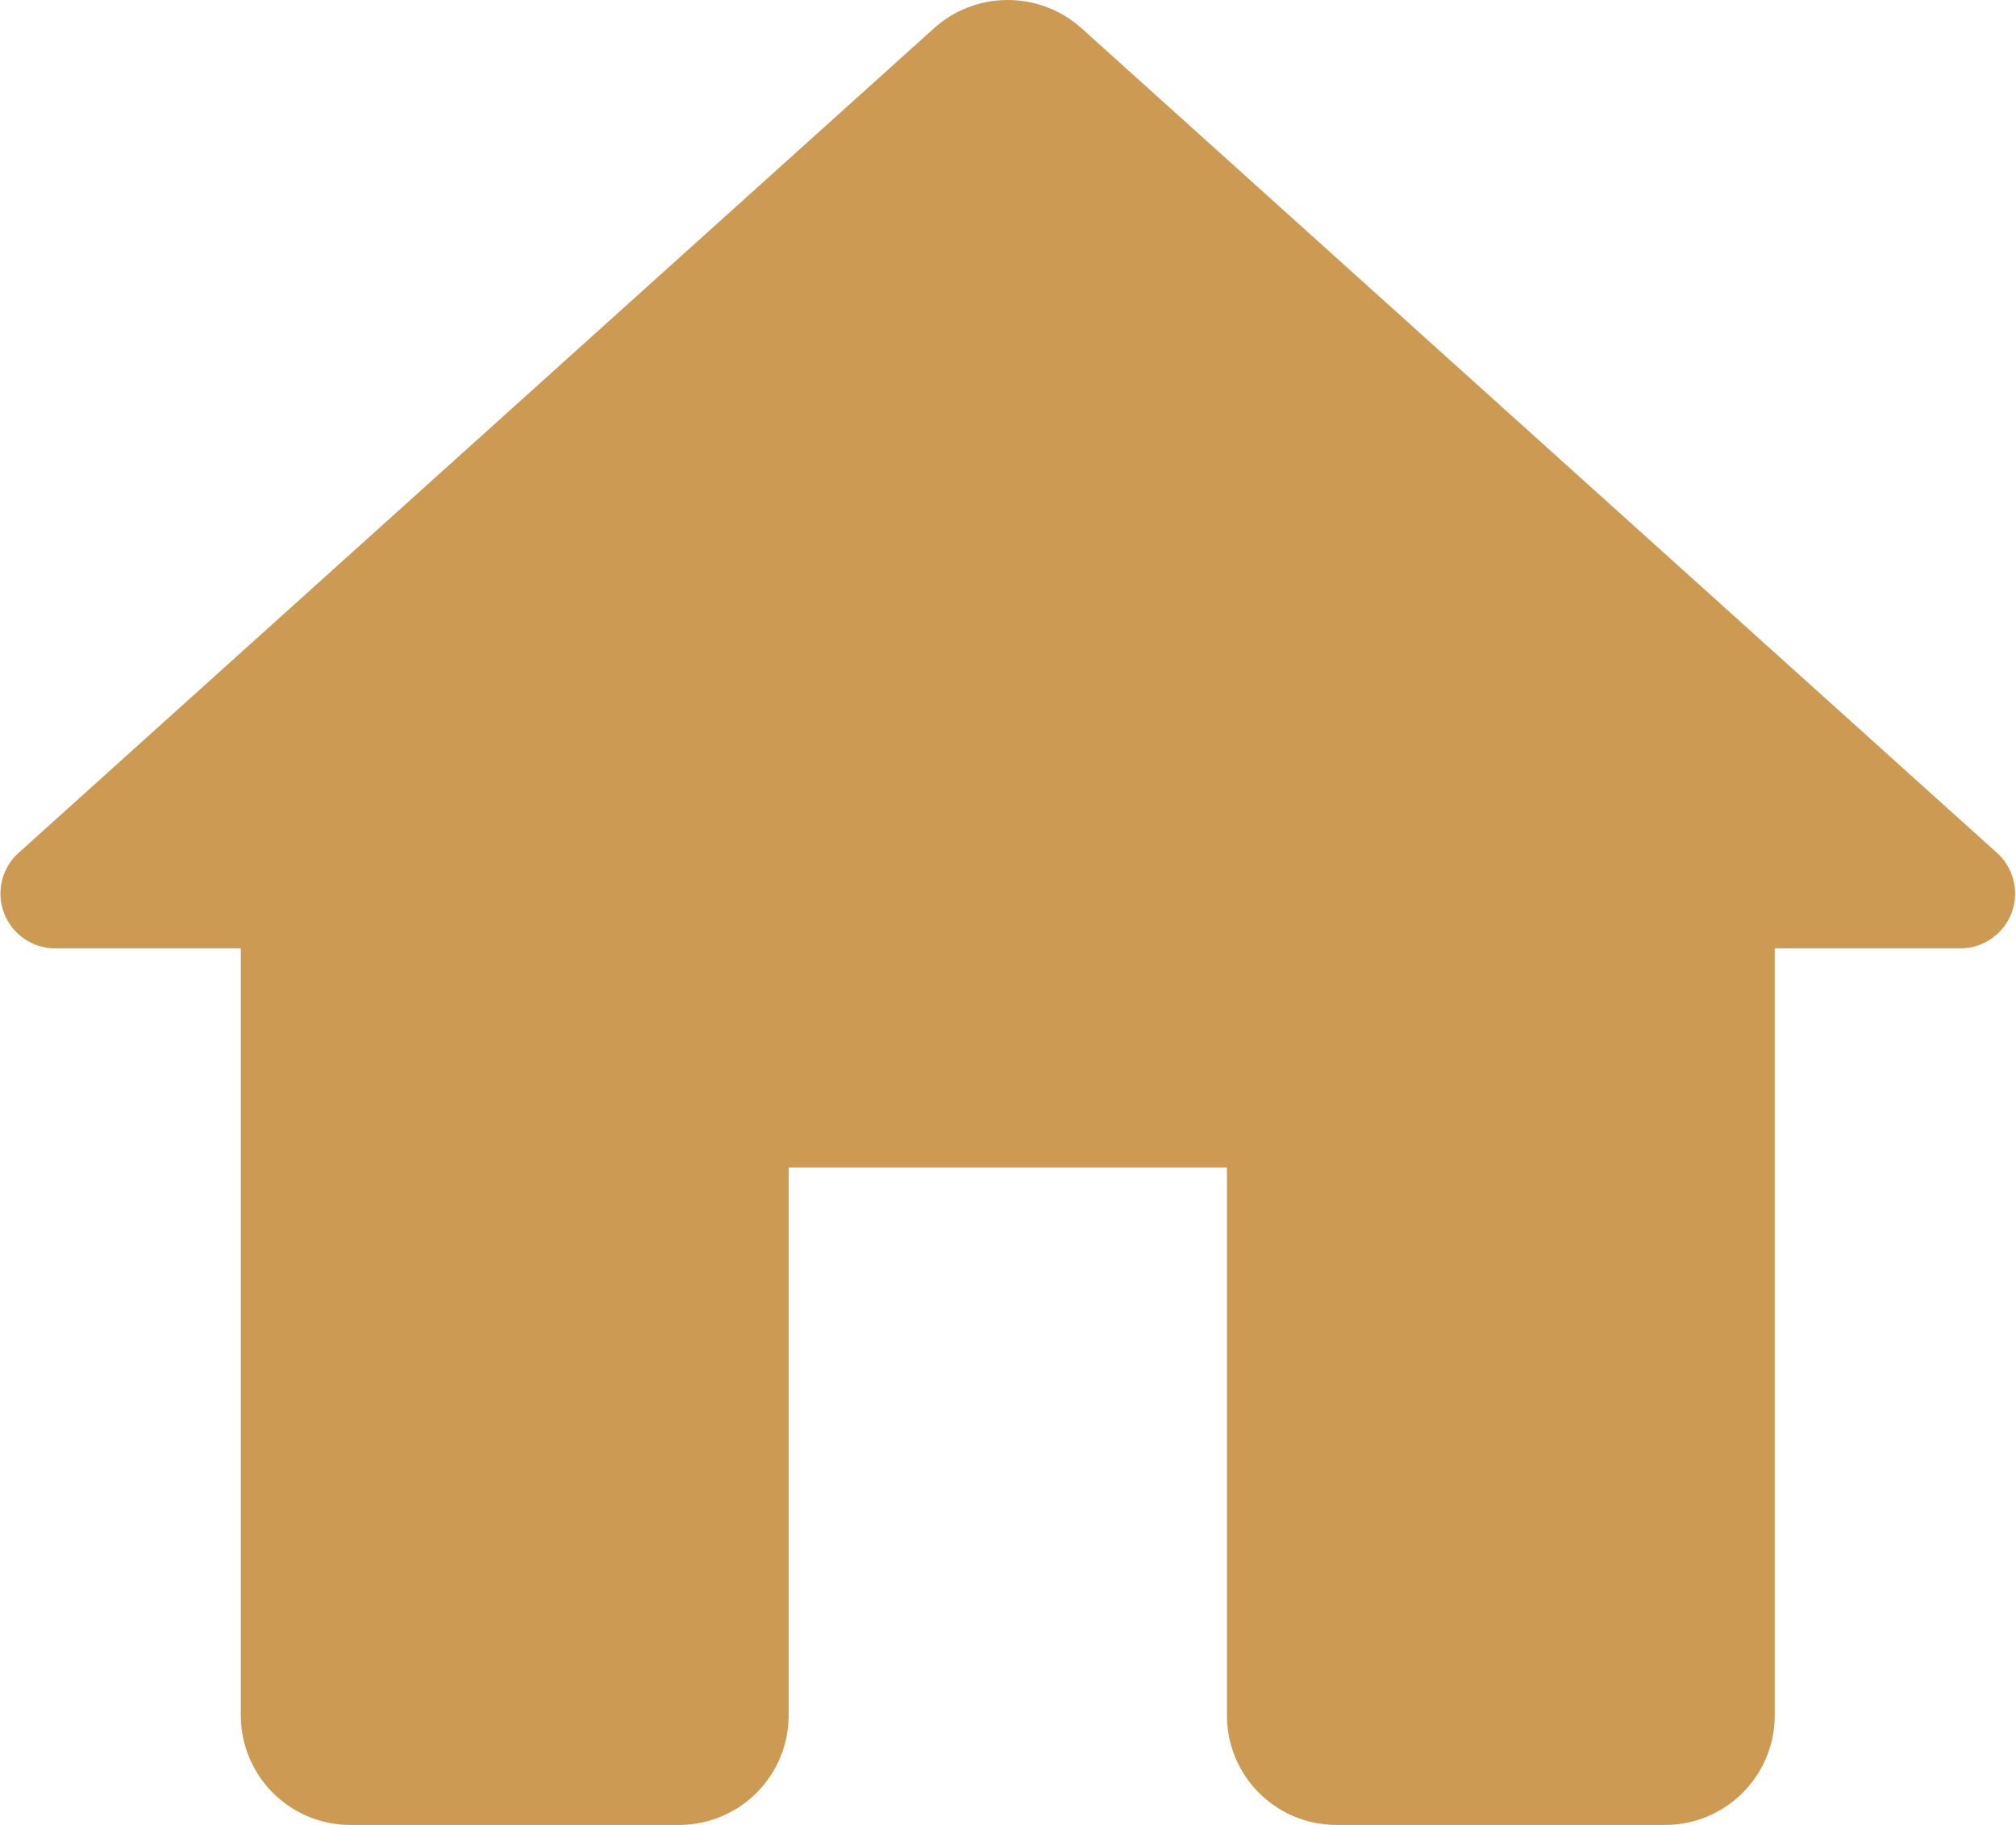 <svg xmlns="http://www.w3.org/2000/svg" width="18.4" height="16.655" viewBox="0 0 18.4 16.655">
  <path id="Path_1" data-name="Path 1" d="M10,19V14h4v5a1,1,0,0,0,1,1h3a1,1,0,0,0,1-1V12h1.7a.5.5,0,0,0,.33-.87L12.67,3.6a1.008,1.008,0,0,0-1.34,0L2.97,11.13A.5.5,0,0,0,3.3,12H5v7a1,1,0,0,0,1,1H9A1,1,0,0,0,10,19Z" transform="translate(-2.802 -3.345)" fill="#cc9a52"/>
</svg>
